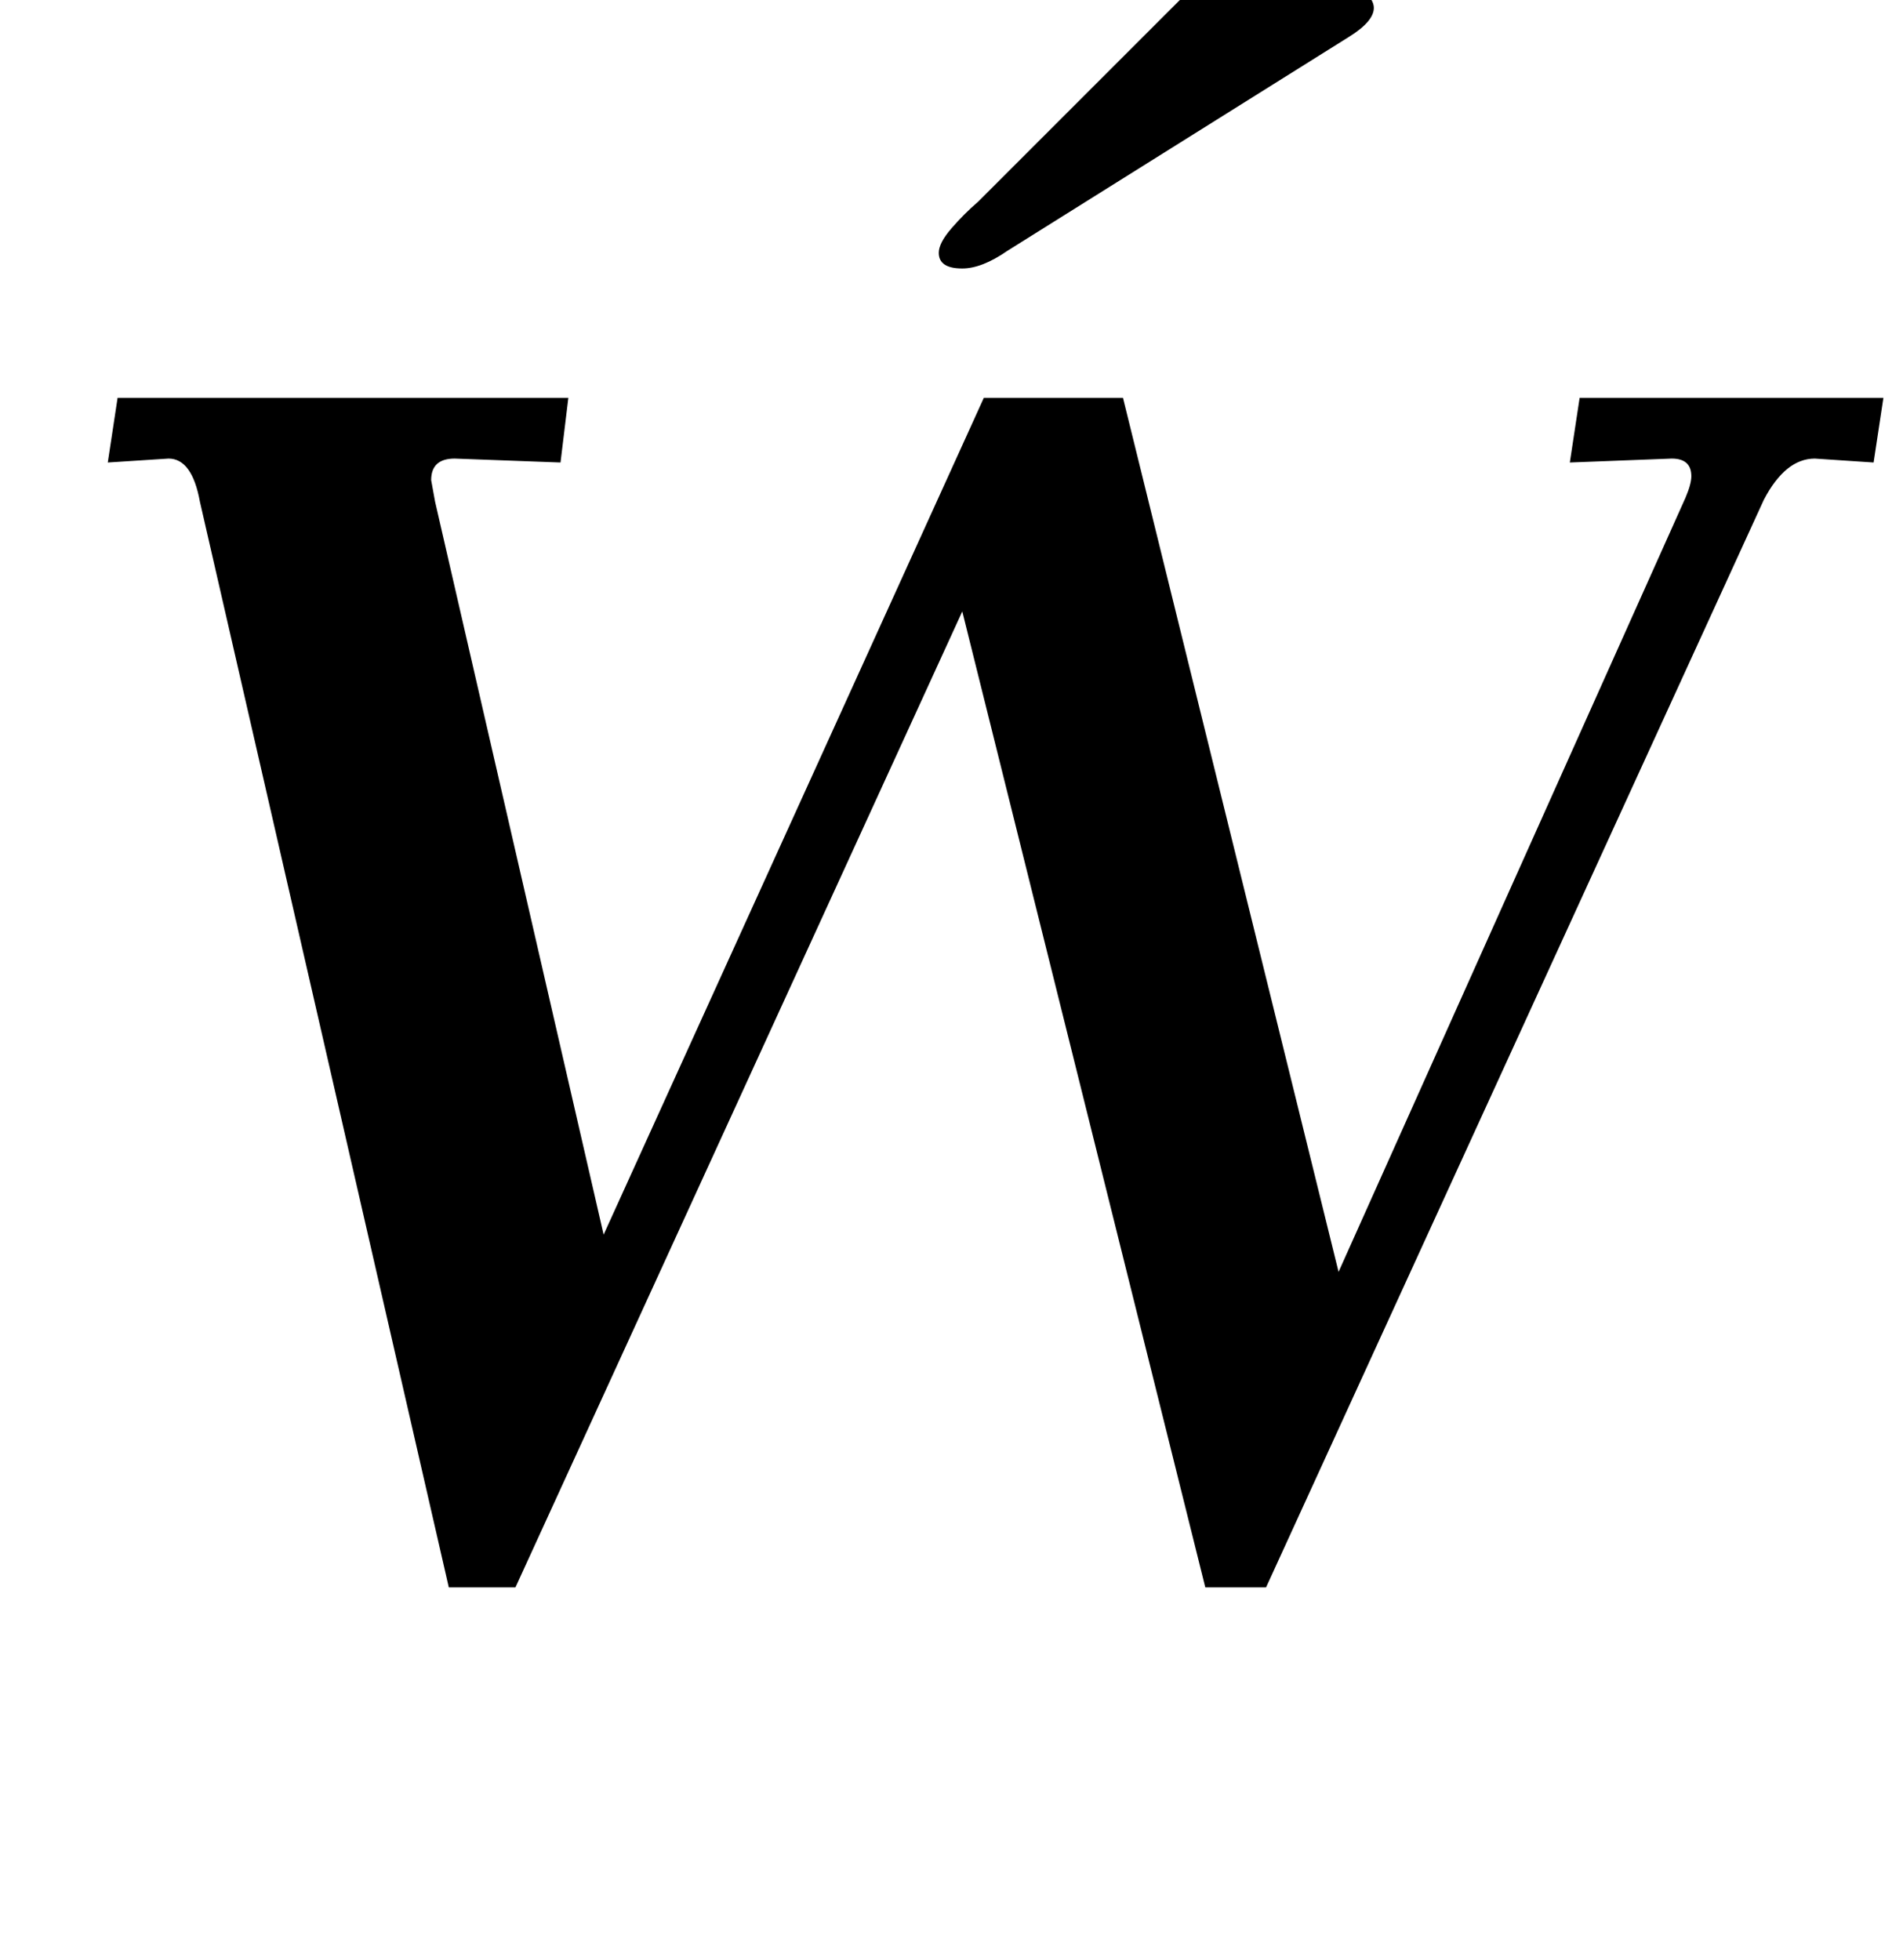 <?xml version="1.0" standalone="no"?>
<!DOCTYPE svg PUBLIC "-//W3C//DTD SVG 1.1//EN" "http://www.w3.org/Graphics/SVG/1.1/DTD/svg11.dtd" >
<svg xmlns="http://www.w3.org/2000/svg" xmlns:xlink="http://www.w3.org/1999/xlink" version="1.1" viewBox="-10 0 971 1000">
  <g transform="matrix(1 0 0 -1 0 800)">
   <path fill="currentColor"
d="M76 566l-31 -2l5 33h230l-4 -33l-54 2q-12 0 -12 -11l2 -11l86 -374l194 427h71l110 -446l177 395q3 7 3 11q0 9 -10 9l-52 -2l5 33h155l-5 -33l-30 2q-15 0 -26 -21l-254 -555h-31l-124 498l-228 -498h-34l-127 554q-4 22 -16 22zM469 671q0 5 6.5 12.5t13.5 13.5
l107 107q14 14 20 18t17 4q17 0 37.5 -11t20.5 -19q0 -7 -13 -15l-174 -109q-13 -9 -23 -9q-12 0 -12 8z" />
  </g>

</svg>
